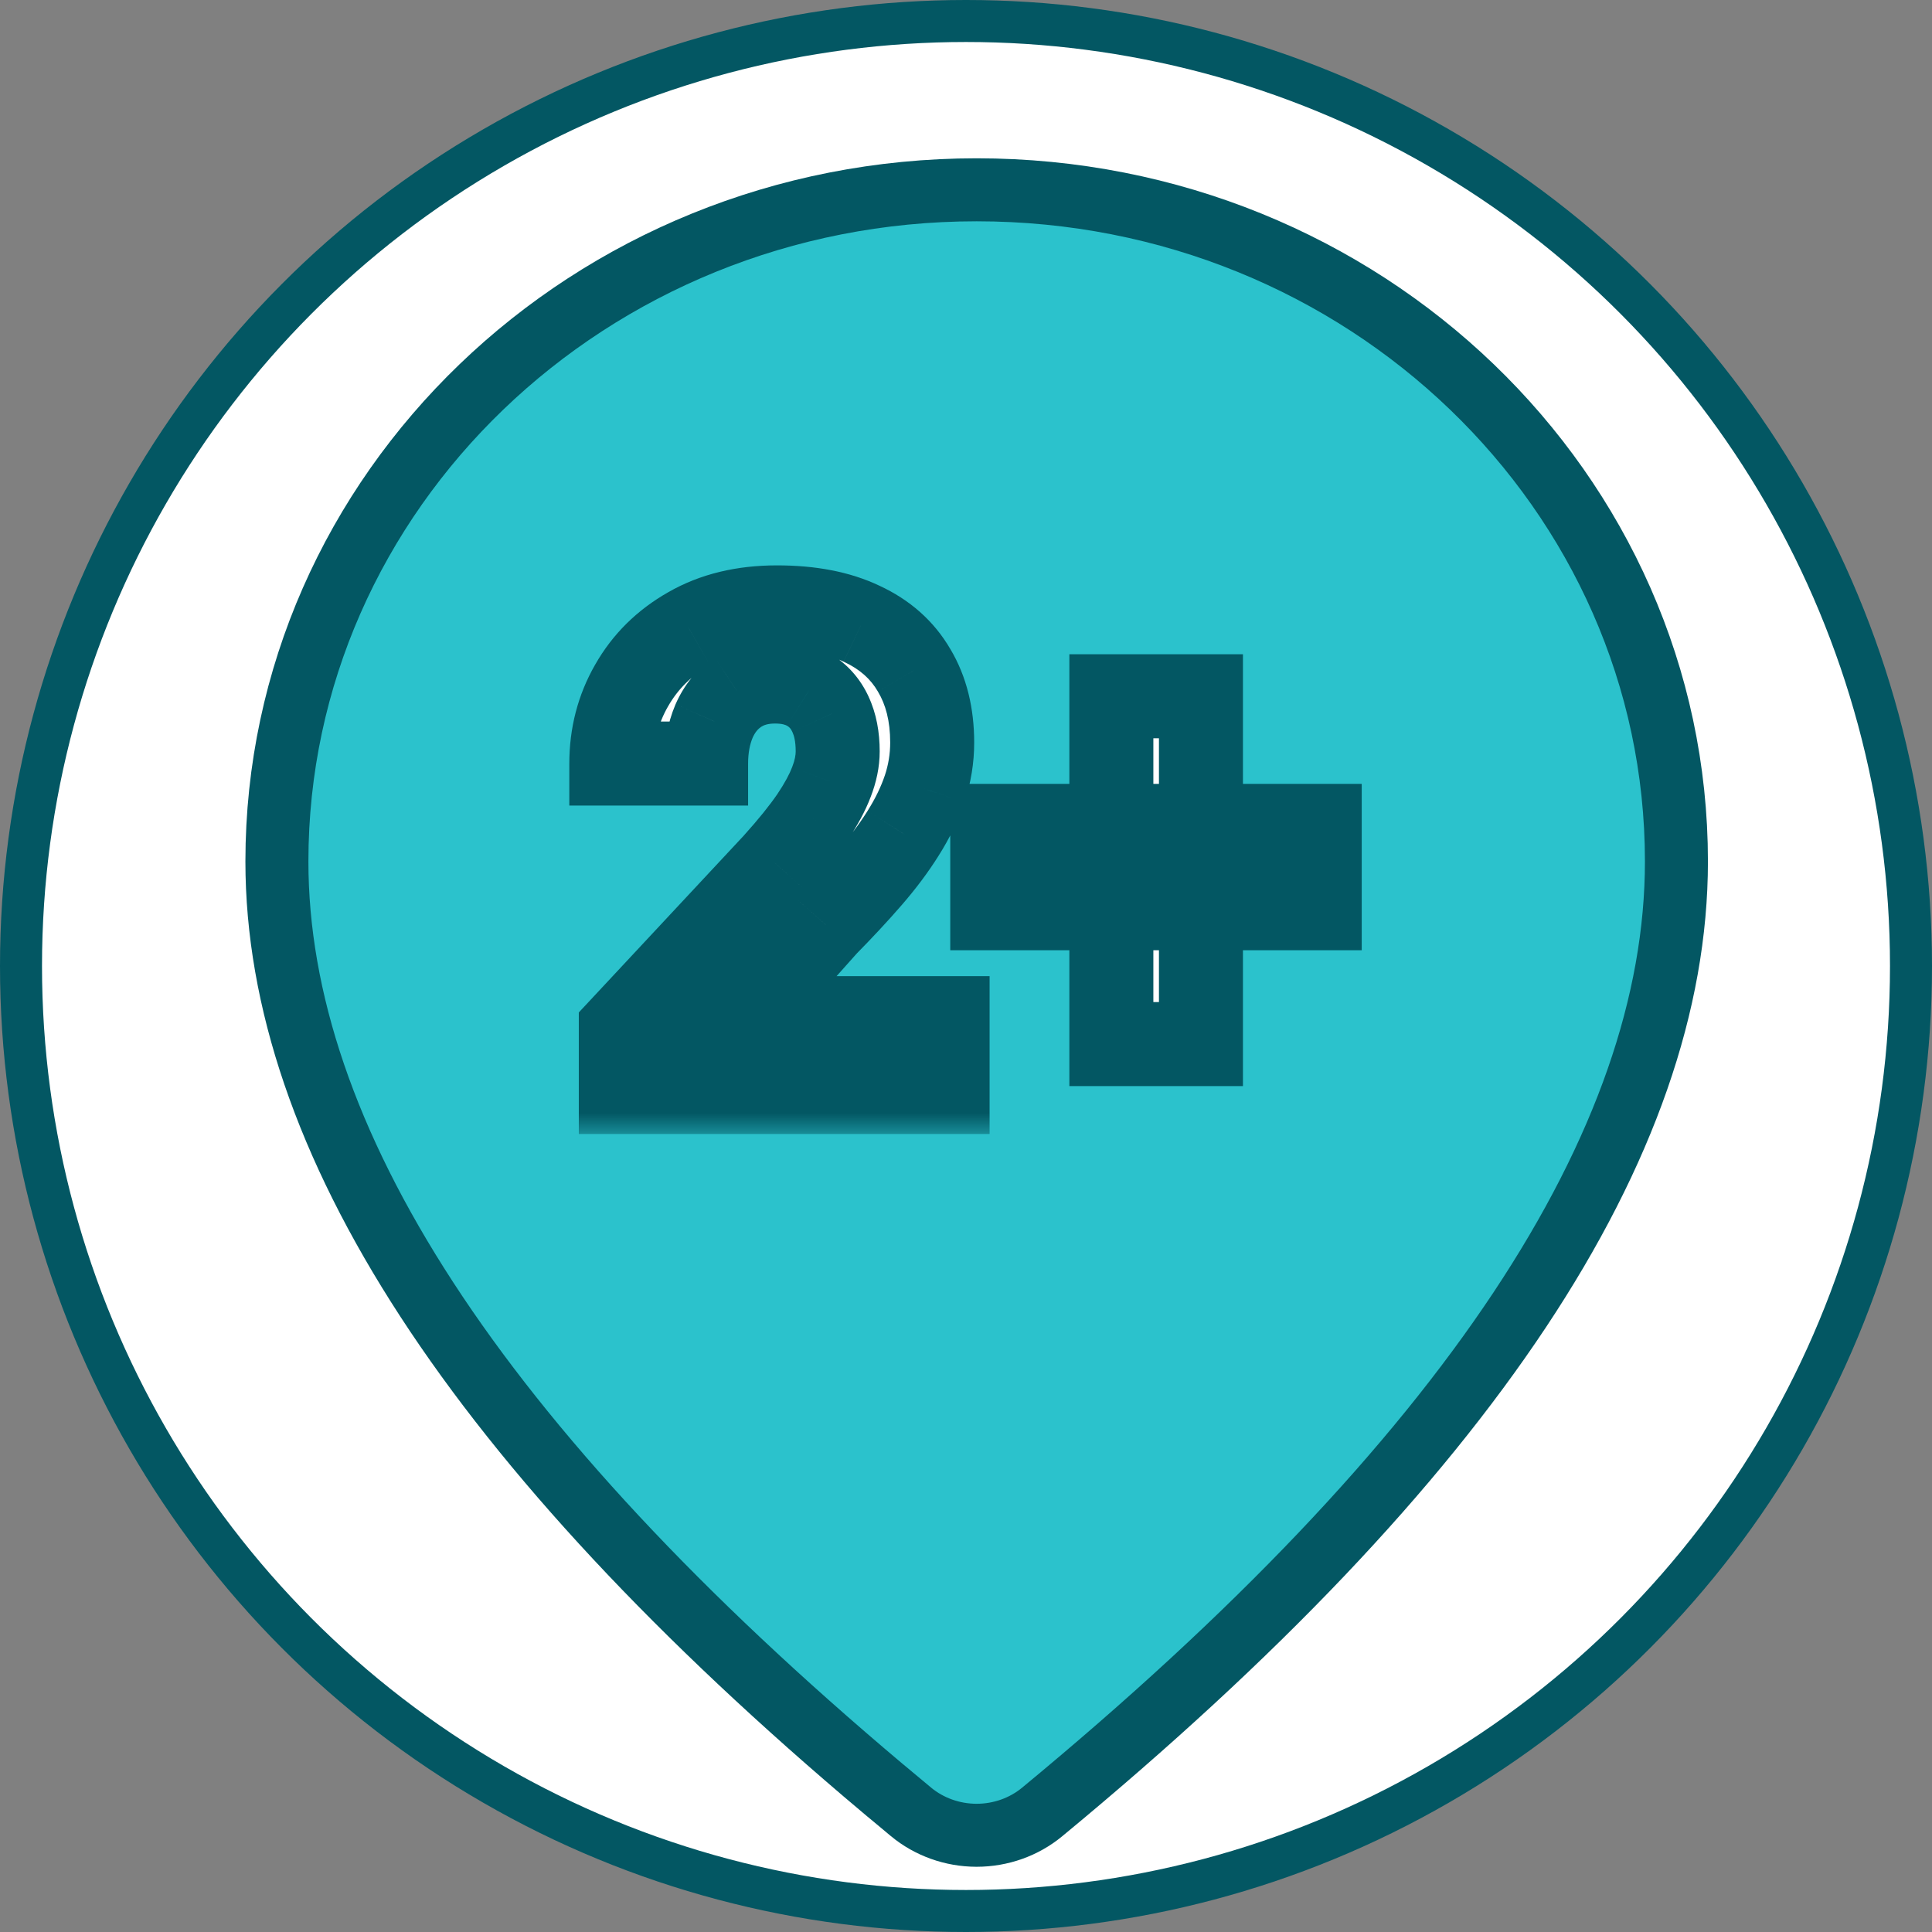 <svg width="46" height="46" viewBox="0 0 46 46" fill="none" xmlns="http://www.w3.org/2000/svg">
<rect x="0" y="0" width="46" height="46" fill="#808080" stroke="none"/>
<g clip-path="url(#clip0_2477_7368)">
<circle cx="23" cy="23" r="22.5" fill="white" stroke="#035763"/>
<path d="M24.812 43.143L24.812 43.143C24.381 43.499 23.828 43.697 23.251 43.697C22.675 43.696 22.122 43.497 21.692 43.141C21.692 43.141 21.692 43.141 21.691 43.14L21.021 42.581C21.02 42.58 21.02 42.58 21.019 42.58C11.299 34.4 6.593 27.073 6.593 20.51C6.593 11.706 14.024 4.519 23.254 4.519C32.484 4.519 39.915 11.706 39.915 20.51C39.915 27.225 34.988 34.74 24.812 43.143ZM23.254 13.322C21.288 13.322 19.398 14.072 17.999 15.417C16.599 16.762 15.807 18.594 15.807 20.51C15.807 22.427 16.599 24.258 17.999 25.604C19.398 26.949 21.288 27.699 23.254 27.699C25.22 27.699 27.11 26.949 28.509 25.604C29.908 24.258 30.7 22.427 30.7 20.51C30.7 18.594 29.908 16.762 28.509 15.417C27.11 14.072 25.22 13.322 23.254 13.322Z" fill="#2BC2CC" stroke="#035763" stroke-width="1.5"/>
<rect x="13.843" y="11.461" width="19" height="20.192" fill="#2BC2CC"/>
<mask id="path-4-outside-1_2477_7368" maskUnits="userSpaceOnUse" x="13" y="13" width="20" height="14" fill="black">
<rect fill="white" x="13" y="13" width="20" height="14"/>
<path d="M22.562 24.242V26H14.781V24.5L18.461 20.555C18.831 20.143 19.122 19.781 19.336 19.469C19.549 19.151 19.703 18.867 19.797 18.617C19.896 18.362 19.945 18.12 19.945 17.891C19.945 17.547 19.888 17.253 19.773 17.008C19.659 16.758 19.49 16.565 19.266 16.43C19.047 16.294 18.776 16.227 18.453 16.227C18.109 16.227 17.812 16.31 17.562 16.477C17.318 16.643 17.13 16.875 17 17.172C16.875 17.469 16.812 17.805 16.812 18.18H14.555C14.555 17.503 14.716 16.883 15.039 16.32C15.362 15.753 15.818 15.302 16.406 14.969C16.995 14.63 17.693 14.461 18.5 14.461C19.297 14.461 19.969 14.591 20.516 14.852C21.068 15.107 21.484 15.477 21.766 15.961C22.052 16.44 22.195 17.013 22.195 17.68C22.195 18.055 22.135 18.422 22.016 18.781C21.896 19.135 21.724 19.49 21.5 19.844C21.281 20.193 21.016 20.547 20.703 20.906C20.391 21.266 20.044 21.638 19.664 22.023L17.688 24.242H22.562ZM31.422 19.664V21.625H23.625V19.664H31.422ZM28.594 16.578V24.859H26.461V16.578H28.594Z"/>
</mask>
<path d="M22.562 24.242V26H14.781V24.5L18.461 20.555C18.831 20.143 19.122 19.781 19.336 19.469C19.549 19.151 19.703 18.867 19.797 18.617C19.896 18.362 19.945 18.12 19.945 17.891C19.945 17.547 19.888 17.253 19.773 17.008C19.659 16.758 19.49 16.565 19.266 16.43C19.047 16.294 18.776 16.227 18.453 16.227C18.109 16.227 17.812 16.31 17.562 16.477C17.318 16.643 17.13 16.875 17 17.172C16.875 17.469 16.812 17.805 16.812 18.18H14.555C14.555 17.503 14.716 16.883 15.039 16.32C15.362 15.753 15.818 15.302 16.406 14.969C16.995 14.63 17.693 14.461 18.5 14.461C19.297 14.461 19.969 14.591 20.516 14.852C21.068 15.107 21.484 15.477 21.766 15.961C22.052 16.44 22.195 17.013 22.195 17.68C22.195 18.055 22.135 18.422 22.016 18.781C21.896 19.135 21.724 19.49 21.5 19.844C21.281 20.193 21.016 20.547 20.703 20.906C20.391 21.266 20.044 21.638 19.664 22.023L17.688 24.242H22.562ZM31.422 19.664V21.625H23.625V19.664H31.422ZM28.594 16.578V24.859H26.461V16.578H28.594Z" fill="white"/>
<path d="M22.562 24.242H23.562V23.242H22.562V24.242ZM22.562 26V27H23.562V26H22.562ZM14.781 26H13.781V27H14.781V26ZM14.781 24.5L14.05 23.818L13.781 24.106V24.5H14.781ZM18.461 20.555L19.192 21.237L19.198 21.23L19.205 21.223L18.461 20.555ZM19.336 19.469L20.162 20.033L20.166 20.027L19.336 19.469ZM19.797 18.617L18.864 18.256L18.86 18.266L19.797 18.617ZM19.773 17.008L18.864 17.424L18.868 17.432L19.773 17.008ZM19.266 16.43L18.739 17.28L18.748 17.285L19.266 16.43ZM17.562 16.477L17.008 15.645L17 15.65L17.562 16.477ZM17 17.172L16.084 16.77L16.081 16.777L16.078 16.784L17 17.172ZM16.812 18.18V19.18H17.812V18.18H16.812ZM14.555 18.18H13.555V19.18H14.555V18.18ZM15.039 16.32L15.906 16.818L15.908 16.815L15.039 16.32ZM16.406 14.969L16.899 15.839L16.905 15.836L16.406 14.969ZM20.516 14.852L20.086 15.755L20.096 15.759L20.516 14.852ZM21.766 15.961L20.901 16.463L20.907 16.474L21.766 15.961ZM22.016 18.781L22.963 19.102L22.964 19.098L22.016 18.781ZM21.5 19.844L20.655 19.309L20.653 19.313L21.5 19.844ZM19.664 22.023L18.952 21.321L18.934 21.339L18.917 21.358L19.664 22.023ZM17.688 24.242L16.941 23.577L15.457 25.242H17.688V24.242ZM21.562 24.242V26H23.562V24.242H21.562ZM22.562 25H14.781V27H22.562V25ZM15.781 26V24.5H13.781V26H15.781ZM15.512 25.182L19.192 21.237L17.73 19.873L14.05 23.818L15.512 25.182ZM19.205 21.223C19.592 20.792 19.915 20.394 20.162 20.033L18.51 18.905C18.33 19.168 18.07 19.494 17.717 19.886L19.205 21.223ZM20.166 20.027C20.406 19.67 20.603 19.315 20.733 18.968L18.86 18.266C18.803 18.419 18.693 18.632 18.506 18.911L20.166 20.027ZM20.729 18.979C20.864 18.63 20.945 18.265 20.945 17.891H18.945C18.945 17.975 18.927 18.094 18.864 18.256L20.729 18.979ZM20.945 17.891C20.945 17.439 20.87 16.992 20.679 16.584L18.868 17.432C18.906 17.513 18.945 17.655 18.945 17.891H20.945ZM20.683 16.591C20.489 16.169 20.188 15.819 19.783 15.574L18.748 17.285C18.792 17.312 18.829 17.347 18.864 17.424L20.683 16.591ZM19.792 15.579C19.379 15.324 18.915 15.227 18.453 15.227V17.227C18.637 17.227 18.714 17.265 18.739 17.28L19.792 15.579ZM18.453 15.227C17.941 15.227 17.445 15.353 17.008 15.645L18.117 17.309C18.18 17.267 18.277 17.227 18.453 17.227V15.227ZM17 15.65C16.585 15.932 16.282 16.318 16.084 16.77L17.916 17.573C17.978 17.432 18.05 17.354 18.125 17.303L17 15.65ZM16.078 16.784C15.894 17.222 15.812 17.693 15.812 18.18H17.812C17.812 17.916 17.856 17.715 17.922 17.56L16.078 16.784ZM16.812 17.18H14.555V19.18H16.812V17.18ZM15.555 18.18C15.555 17.669 15.674 17.222 15.906 16.818L14.172 15.822C13.758 16.543 13.555 17.336 13.555 18.18H15.555ZM15.908 16.815C16.139 16.41 16.462 16.087 16.899 15.839L15.913 14.099C15.174 14.518 14.585 15.095 14.17 15.826L15.908 16.815ZM16.905 15.836C17.315 15.6 17.834 15.461 18.5 15.461V13.461C17.551 13.461 16.674 13.661 15.908 14.102L16.905 15.836ZM18.5 15.461C19.193 15.461 19.709 15.575 20.086 15.754L20.946 13.949C20.229 13.607 19.401 13.461 18.5 13.461V15.461ZM20.096 15.759C20.478 15.936 20.732 16.172 20.901 16.463L22.63 15.459C22.237 14.781 21.657 14.277 20.935 13.944L20.096 15.759ZM20.907 16.474C21.084 16.77 21.195 17.158 21.195 17.68H23.195C23.195 16.868 23.02 16.11 22.624 15.448L20.907 16.474ZM21.195 17.68C21.195 17.946 21.153 18.207 21.067 18.465L22.964 19.098C23.118 18.637 23.195 18.163 23.195 17.68H21.195ZM21.068 18.461C20.977 18.732 20.841 19.014 20.655 19.309L22.345 20.378C22.607 19.965 22.815 19.539 22.963 19.102L21.068 18.461ZM20.653 19.313C20.465 19.611 20.232 19.924 19.948 20.25L21.458 21.562C21.799 21.17 22.097 20.774 22.347 20.375L20.653 19.313ZM19.948 20.25C19.651 20.592 19.32 20.949 18.952 21.321L20.376 22.726C20.769 22.327 21.13 21.94 21.458 21.562L19.948 20.25ZM18.917 21.358L16.941 23.577L18.434 24.907L20.411 22.689L18.917 21.358ZM17.688 25.242H22.562V23.242H17.688V25.242ZM31.422 19.664H32.422V18.664H31.422V19.664ZM31.422 21.625V22.625H32.422V21.625H31.422ZM23.625 21.625H22.625V22.625H23.625V21.625ZM23.625 19.664V18.664H22.625V19.664H23.625ZM28.594 16.578H29.594V15.578H28.594V16.578ZM28.594 24.859V25.859H29.594V24.859H28.594ZM26.461 24.859H25.461V25.859H26.461V24.859ZM26.461 16.578V15.578H25.461V16.578H26.461ZM30.422 19.664V21.625H32.422V19.664H30.422ZM31.422 20.625H23.625V22.625H31.422V20.625ZM24.625 21.625V19.664H22.625V21.625H24.625ZM23.625 20.664H31.422V18.664H23.625V20.664ZM27.594 16.578V24.859H29.594V16.578H27.594ZM28.594 23.859H26.461V25.859H28.594V23.859ZM27.461 24.859V16.578H25.461V24.859H27.461ZM26.461 17.578H28.594V15.578H26.461V17.578Z" fill="#035763" mask="url(#path-4-outside-1_2477_7368)"/>
</g>
<defs>
<clipPath id="clip0_2477_7368">
<rect width="46" height="46" fill="white"/>
</clipPath>
</defs>
</svg>
